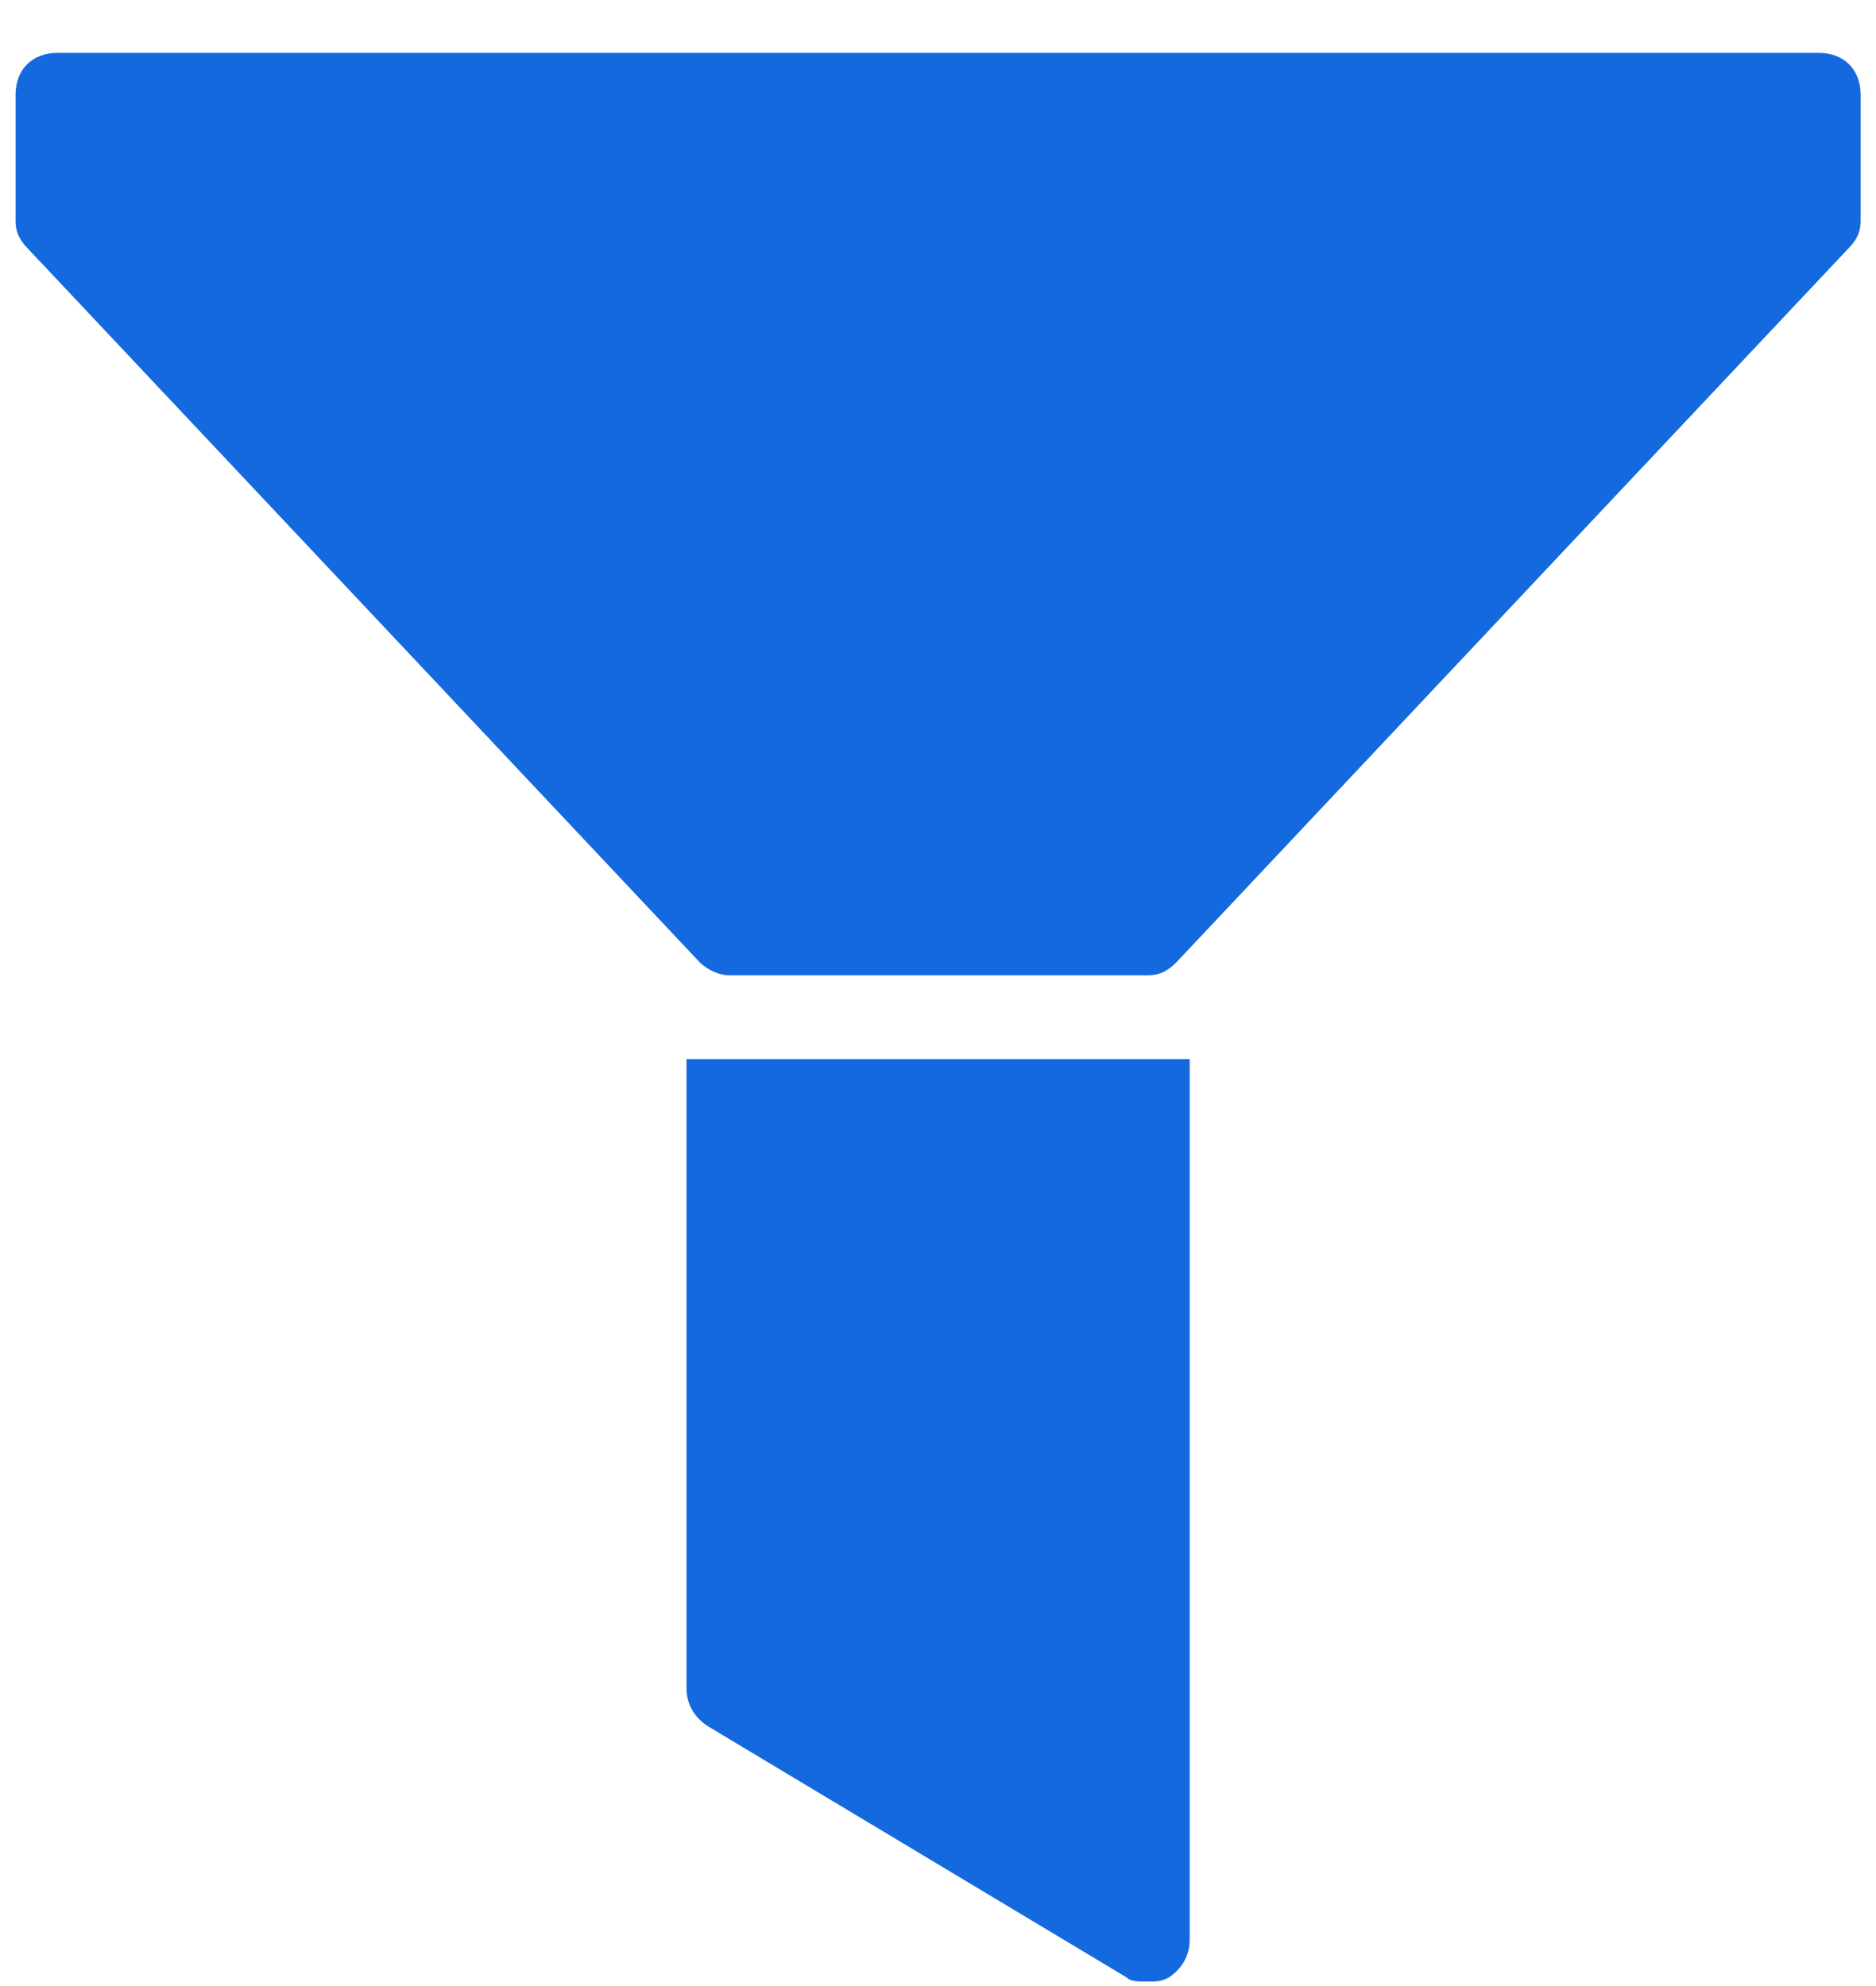 <svg width="17" height="18" viewBox="0 0 17 18" fill="none" xmlns="http://www.w3.org/2000/svg">
<path d="M0.521 0.479C0.292 0.479 0.141 0.63 0.141 0.859V1.999C0.141 2.113 0.184 2.184 0.259 2.26L6.339 8.72C6.415 8.796 6.525 8.839 6.601 8.839H10.401C10.515 8.839 10.586 8.796 10.662 8.72L16.742 2.26C16.818 2.184 16.861 2.113 16.861 1.999V0.859C16.861 0.63 16.709 0.479 16.481 0.479H0.521ZM6.221 9.599V15.299C6.221 15.45 6.296 15.567 6.411 15.643L10.211 17.923C10.249 17.962 10.325 17.959 10.401 17.959C10.476 17.959 10.515 17.962 10.591 17.923C10.705 17.847 10.781 17.73 10.781 17.579V9.599H6.221Z" fill="#1569DF"/>
</svg>
